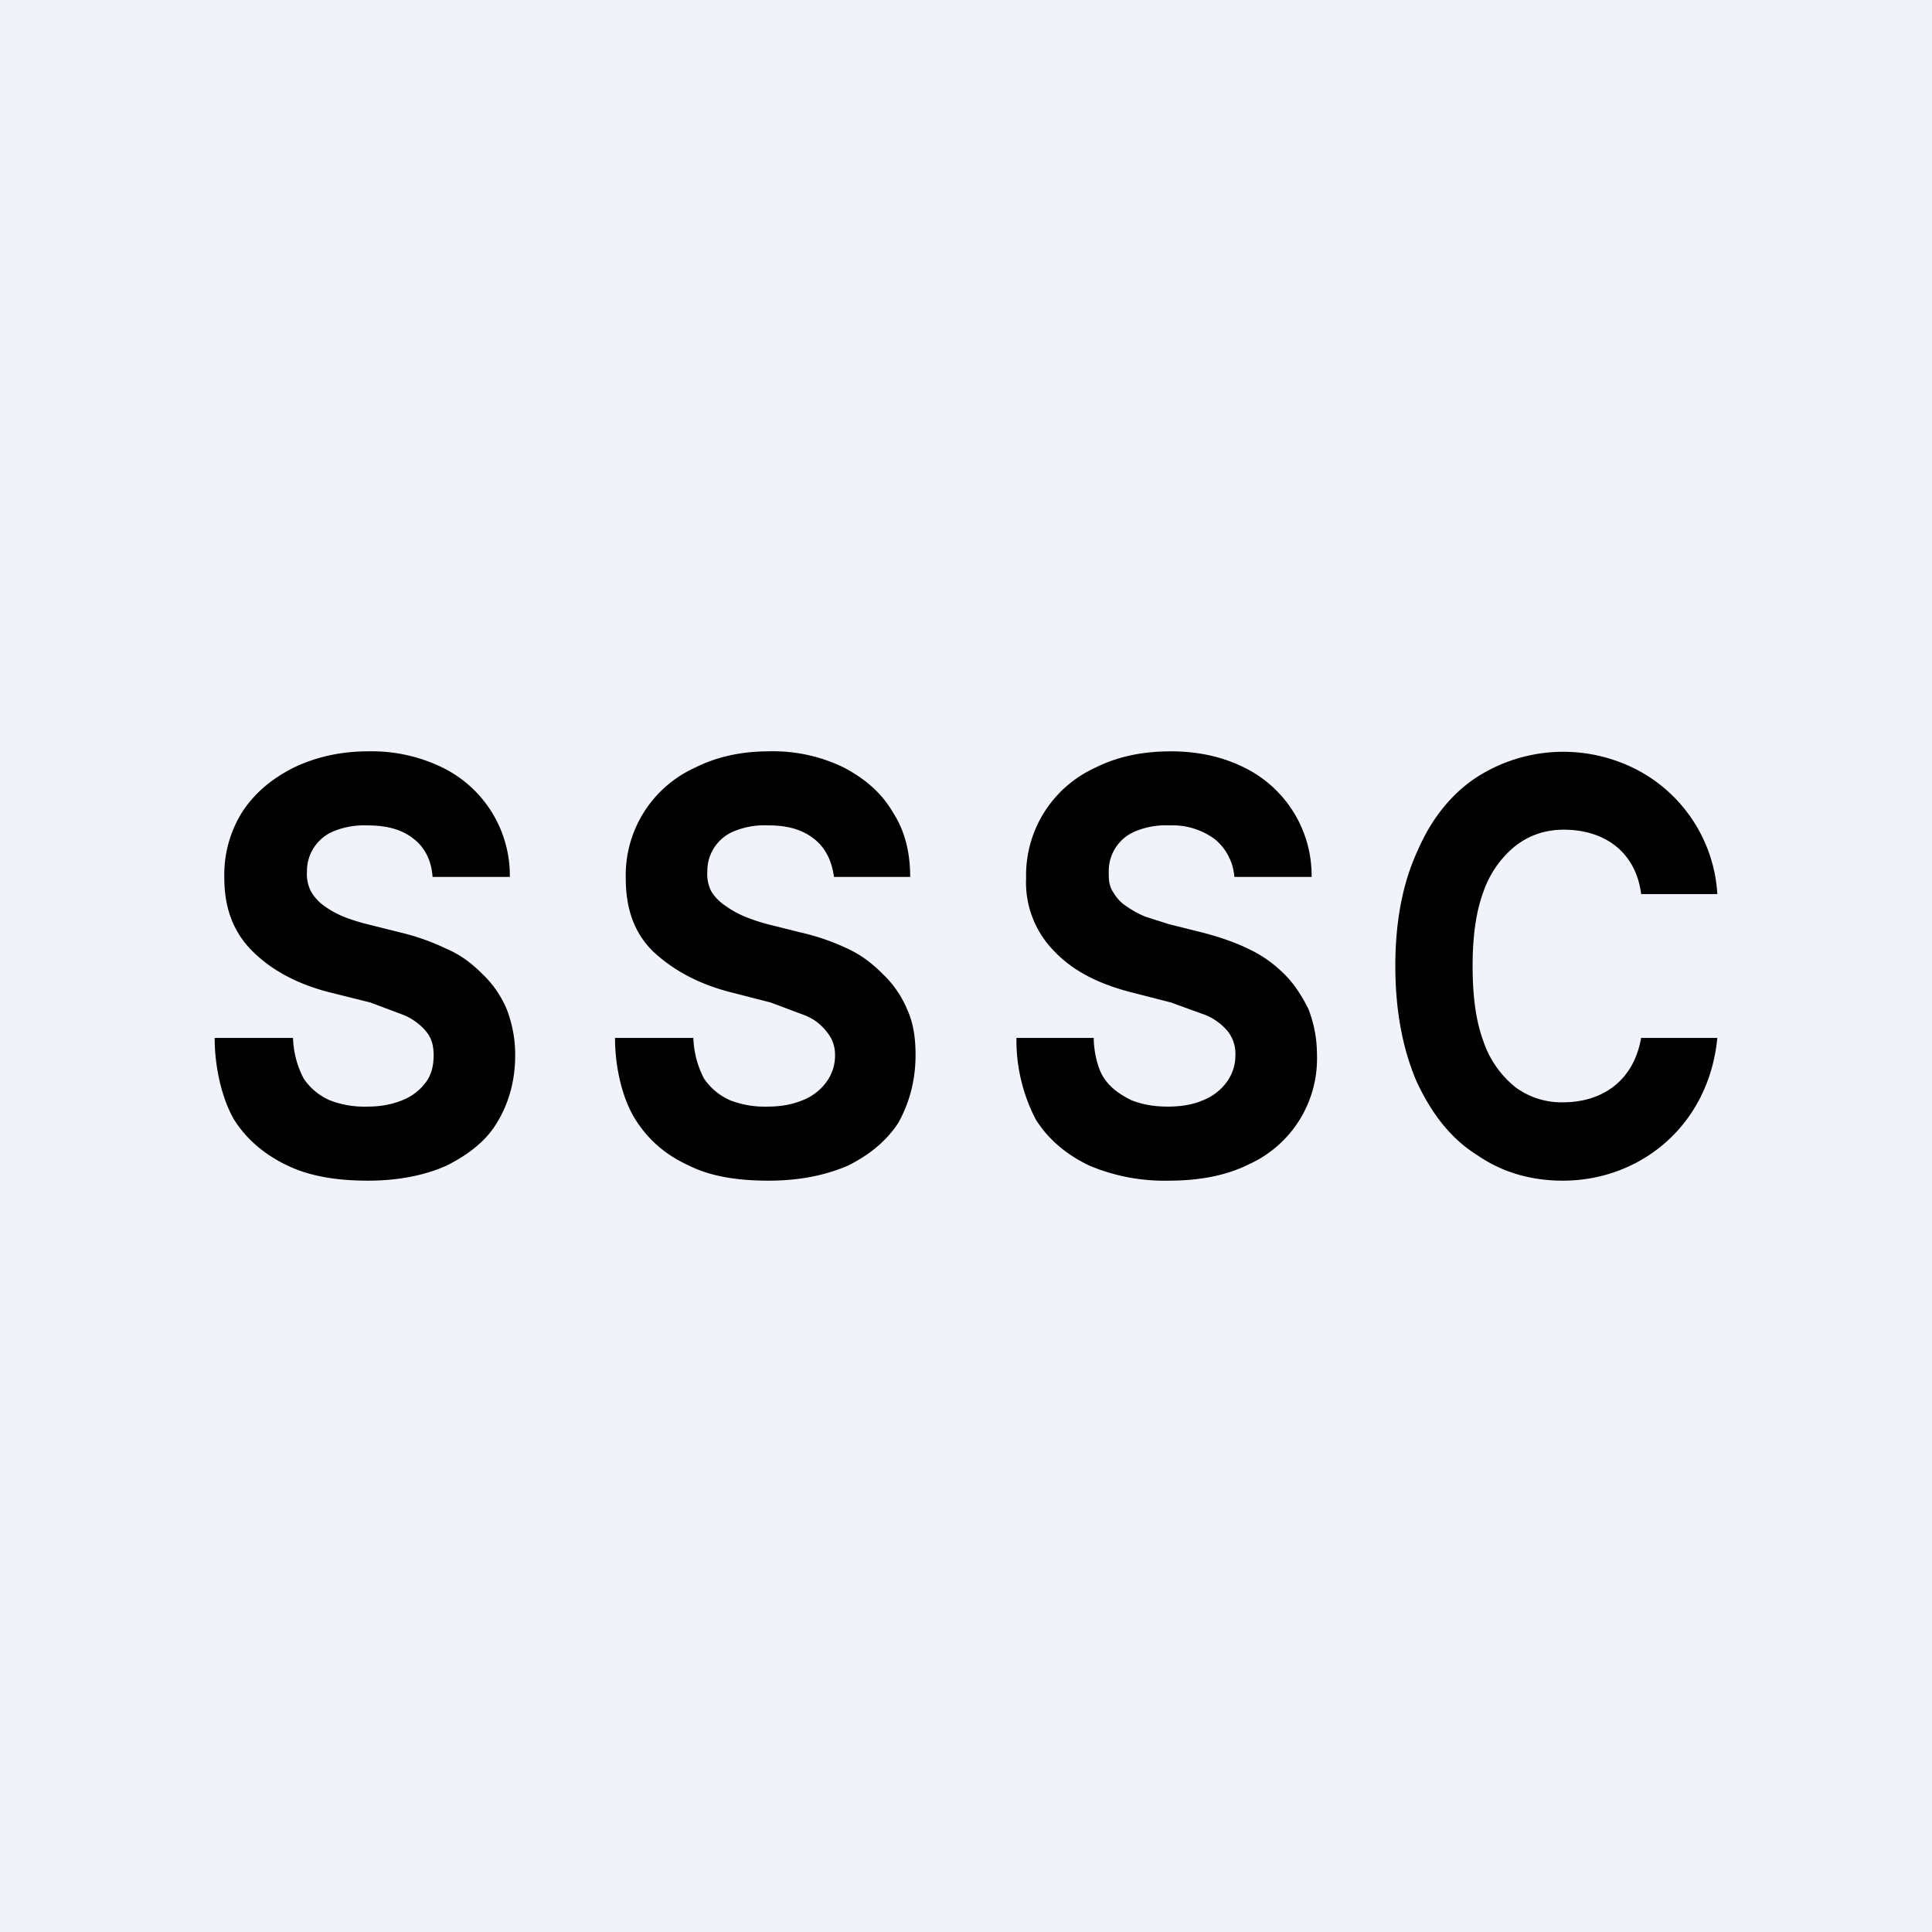 <!-- by TradingView --><svg width="18" height="18" viewBox="0 0 18 18" xmlns="http://www.w3.org/2000/svg"><path fill="#F0F3FA" d="M0 0h18v18H0z"/><path d="M3.86 7.82c.1.08.16.2.17.35h.72a1.12 1.12 0 0 0-.63-1.02A1.5 1.5 0 0 0 3.43 7c-.25 0-.48.05-.69.15-.2.1-.36.23-.48.41a1.1 1.1 0 0 0-.17.62c0 .29.09.51.26.68.17.17.4.3.7.38l.4.1.32.12c.09.04.16.1.2.15.05.06.07.13.07.22 0 .1-.02.18-.07.25a.5.5 0 0 1-.22.17c-.1.04-.2.06-.33.06a.89.89 0 0 1-.35-.06.57.57 0 0 1-.24-.2.87.87 0 0 1-.1-.38H2c0 .28.07.57.18.76.12.19.29.33.5.43.21.1.46.14.75.14.28 0 .53-.05.73-.14.2-.1.37-.23.47-.4.11-.18.17-.39.17-.63 0-.16-.03-.3-.08-.43a.97.97 0 0 0-.22-.32c-.1-.1-.2-.18-.34-.24a2.1 2.1 0 0 0-.42-.15l-.32-.08a1.73 1.73 0 0 1-.22-.07.9.9 0 0 1-.18-.1.44.44 0 0 1-.12-.13.35.35 0 0 1-.04-.19.4.4 0 0 1 .26-.38.75.75 0 0 1 .3-.05c.19 0 .33.04.44.13Zm3.73 0c.1.08.16.2.18.35h.71c0-.23-.05-.43-.16-.6-.11-.19-.27-.32-.46-.42a1.5 1.5 0 0 0-.7-.15c-.25 0-.48.05-.68.15a1.1 1.1 0 0 0-.65 1.03c0 .29.08.51.25.68.18.17.41.3.71.38l.39.1.32.12c.1.04.16.1.2.15.05.06.08.13.08.22 0 .1-.03.18-.08.25a.5.5 0 0 1-.22.17c-.1.04-.2.06-.33.06a.89.89 0 0 1-.35-.06.57.57 0 0 1-.24-.2.87.87 0 0 1-.1-.38h-.73c0 .28.07.57.19.76.12.19.28.33.5.43.2.1.45.14.74.14s.53-.05.74-.14c.2-.1.36-.23.47-.4.1-.18.16-.39.16-.63 0-.16-.02-.3-.08-.43a.97.97 0 0 0-.22-.32c-.1-.1-.2-.18-.33-.24a2.1 2.1 0 0 0-.43-.15l-.32-.08a1.73 1.73 0 0 1-.21-.07.9.9 0 0 1-.18-.1.44.44 0 0 1-.13-.13.35.35 0 0 1-.04-.19.4.4 0 0 1 .26-.38.75.75 0 0 1 .31-.05c.18 0 .32.04.43.13Zm3.91.35a.5.5 0 0 0-.18-.35.66.66 0 0 0-.42-.13.75.75 0 0 0-.31.05.4.4 0 0 0-.26.38c0 .07 0 .13.04.19.03.05.07.1.12.13a.9.9 0 0 0 .18.1l.22.07.32.08c.15.04.3.09.42.15.13.06.24.14.34.24.09.09.16.2.22.32.05.13.08.27.08.43a1.08 1.08 0 0 1-.64 1.02c-.2.1-.45.15-.74.15a1.8 1.8 0 0 1-.74-.14c-.21-.1-.38-.24-.5-.43a1.6 1.6 0 0 1-.18-.76h.72c0 .13.04.3.1.38.06.09.15.15.25.2.1.04.21.06.34.06.13 0 .24-.02.33-.06a.5.5 0 0 0 .22-.17.42.42 0 0 0 .08-.25.34.34 0 0 0-.07-.22.54.54 0 0 0-.2-.15l-.33-.12-.39-.1c-.3-.08-.53-.2-.7-.38a.91.91 0 0 1-.26-.68 1.1 1.1 0 0 1 .65-1.03c.2-.1.43-.15.7-.15.25 0 .48.05.68.15a1.12 1.12 0 0 1 .63 1.02h-.72Zm3.79.16H16a1.4 1.4 0 0 0-.91-1.23 1.49 1.49 0 0 0-1.33.14c-.23.15-.42.38-.55.68-.14.3-.21.66-.21 1.08 0 .42.07.78.2 1.08.14.3.32.53.56.68.23.16.5.24.8.24.72 0 1.36-.51 1.44-1.33h-.71c-.07.4-.36.6-.73.6a.72.72 0 0 1-.44-.14.93.93 0 0 1-.3-.43c-.07-.19-.1-.42-.1-.7 0-.27.03-.5.1-.69a.95.95 0 0 1 .3-.43c.13-.1.28-.15.45-.15.37 0 .67.2.72.6Z"/></svg>